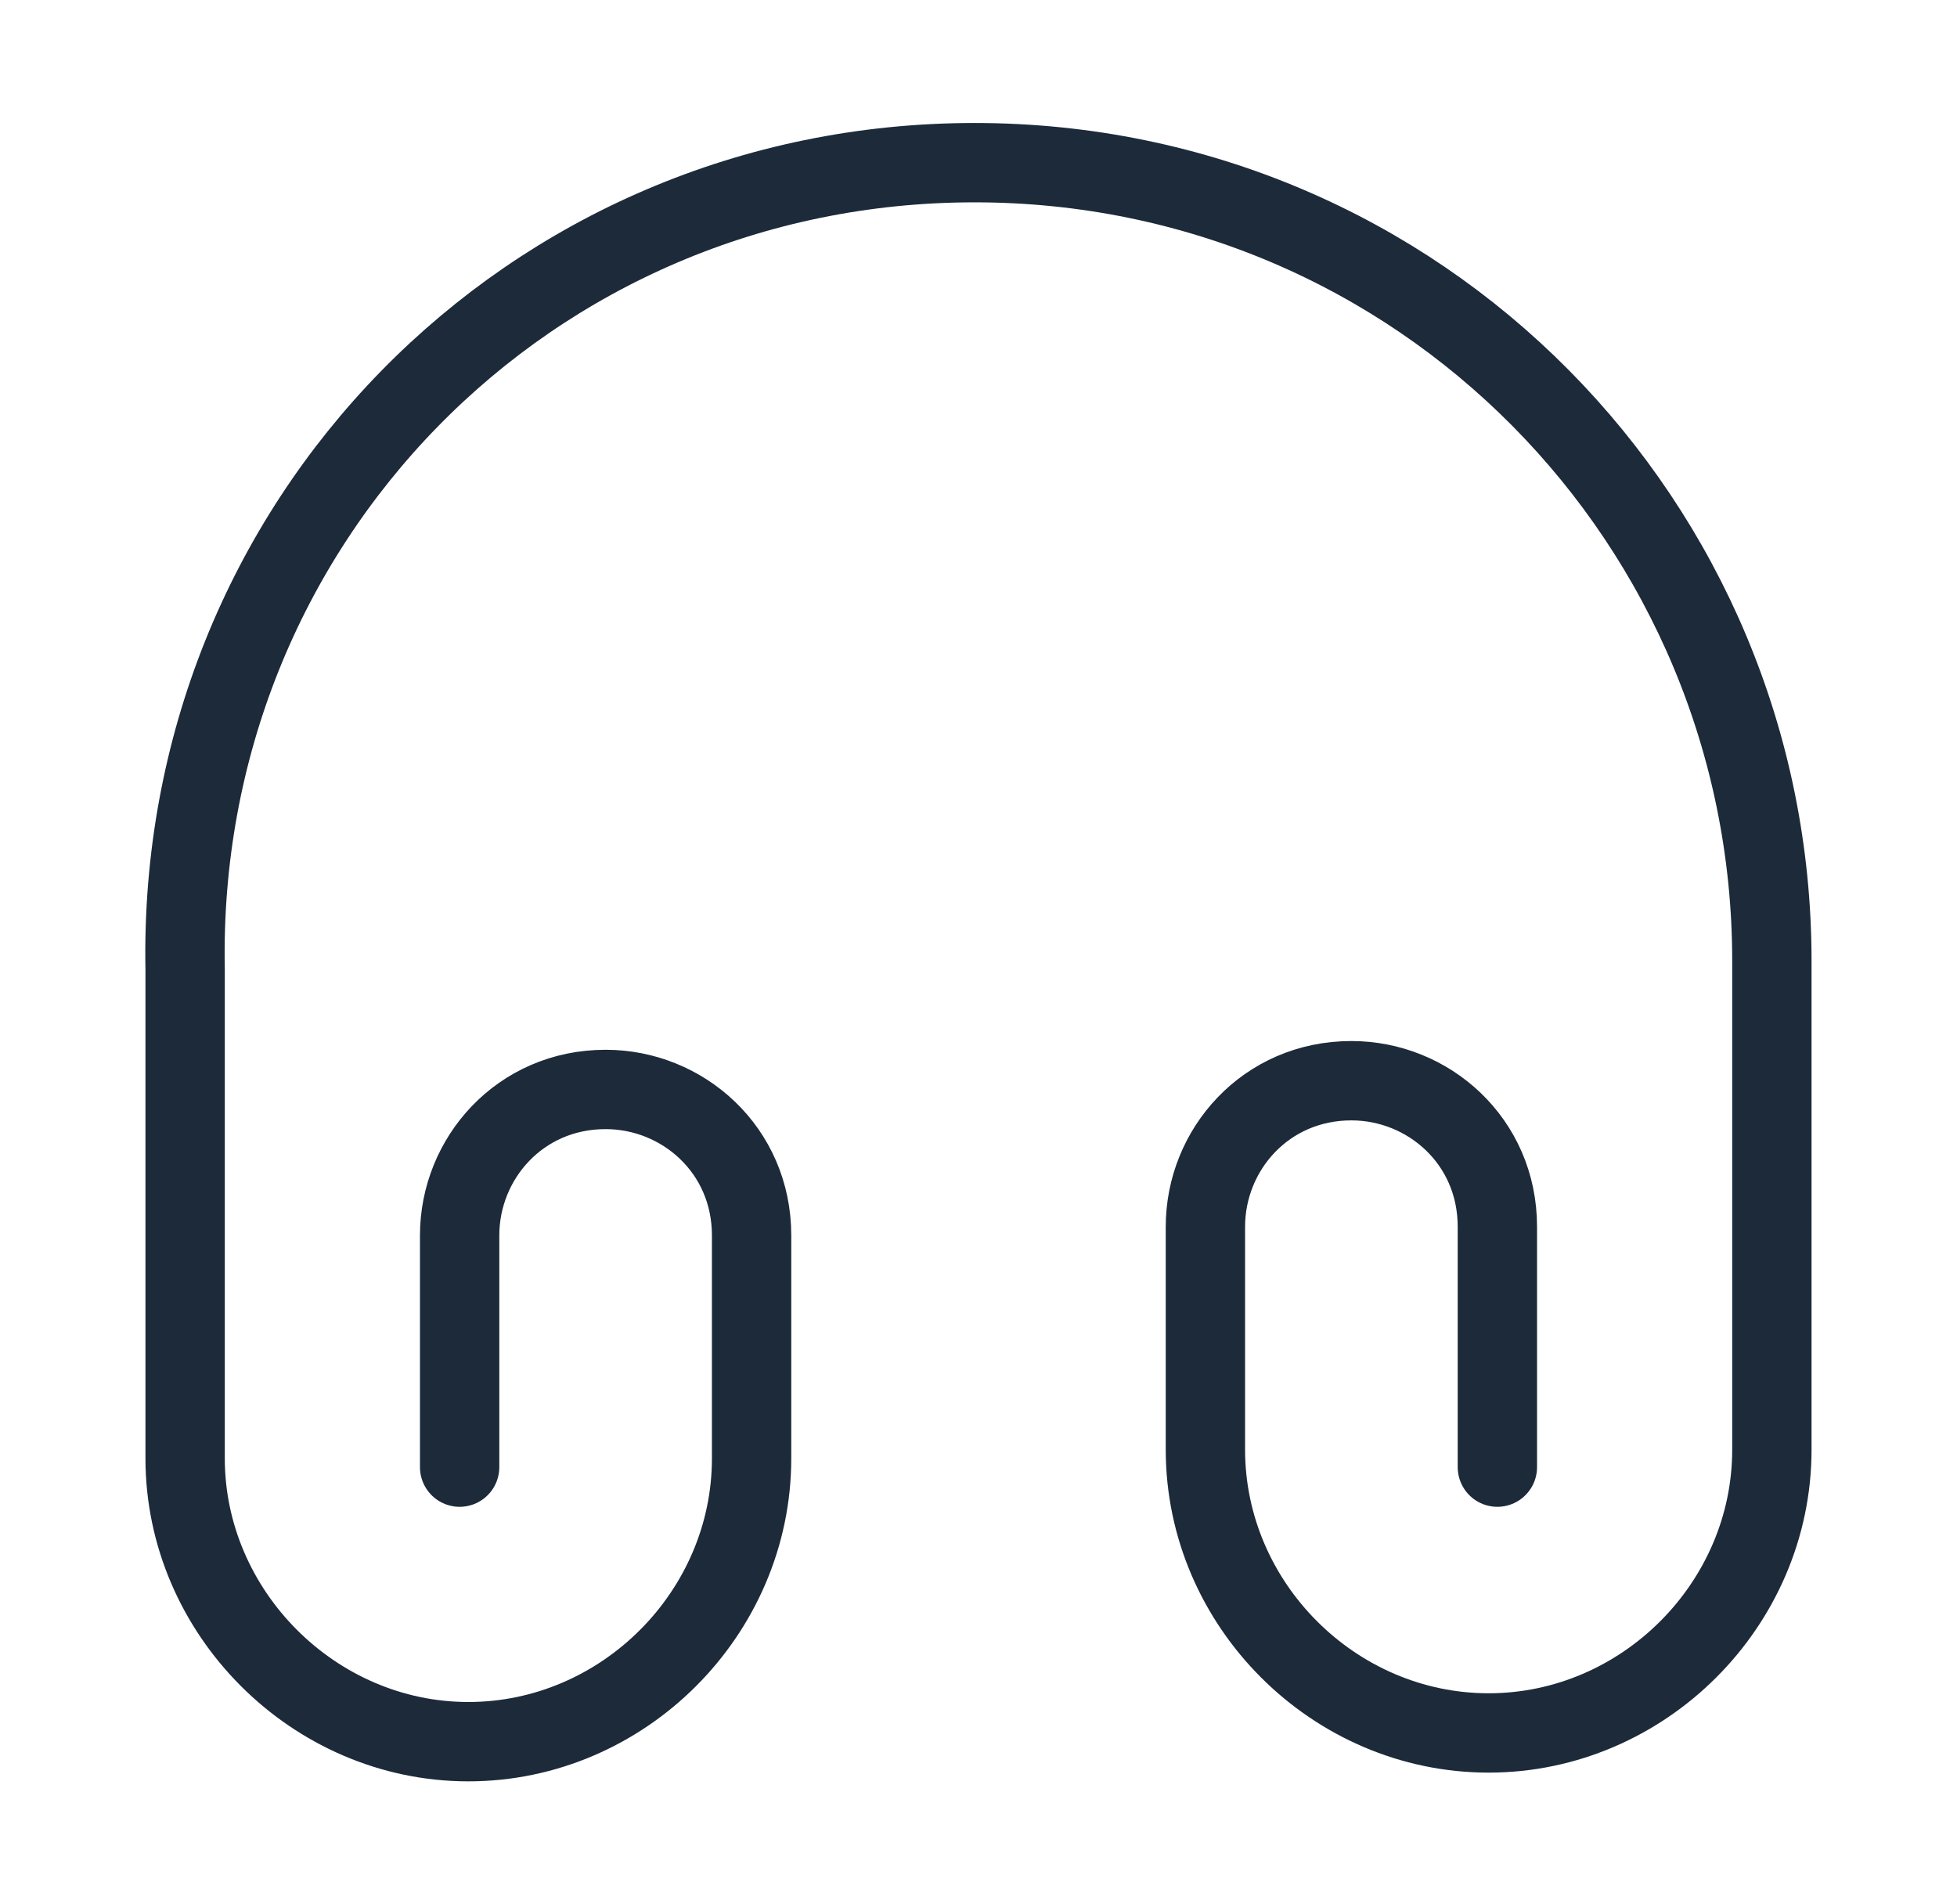 <svg width="37" height="36" fill="none" xmlns="http://www.w3.org/2000/svg"><path d="M8.69 27.735v-4.38c0-1.455 1.14-2.76 2.76-2.76 1.455 0 2.76 1.14 2.76 2.76v4.215c0 2.925-2.43 5.355-5.355 5.355-2.925 0-5.355-2.445-5.355-5.355v-9.24C3.335 9.9 9.995 3.075 18.425 3.075S33.5 9.9 33.5 18.165v9.24c0 2.925-2.43 5.355-5.355 5.355-2.925 0-5.355-2.43-5.355-5.355V23.19c0-1.455 1.14-2.76 2.76-2.76 1.455 0 2.76 1.14 2.76 2.76v4.545" stroke="#1C2A3A" stroke-width="1.5" stroke-linecap="round" stroke-linejoin="round"/></svg>